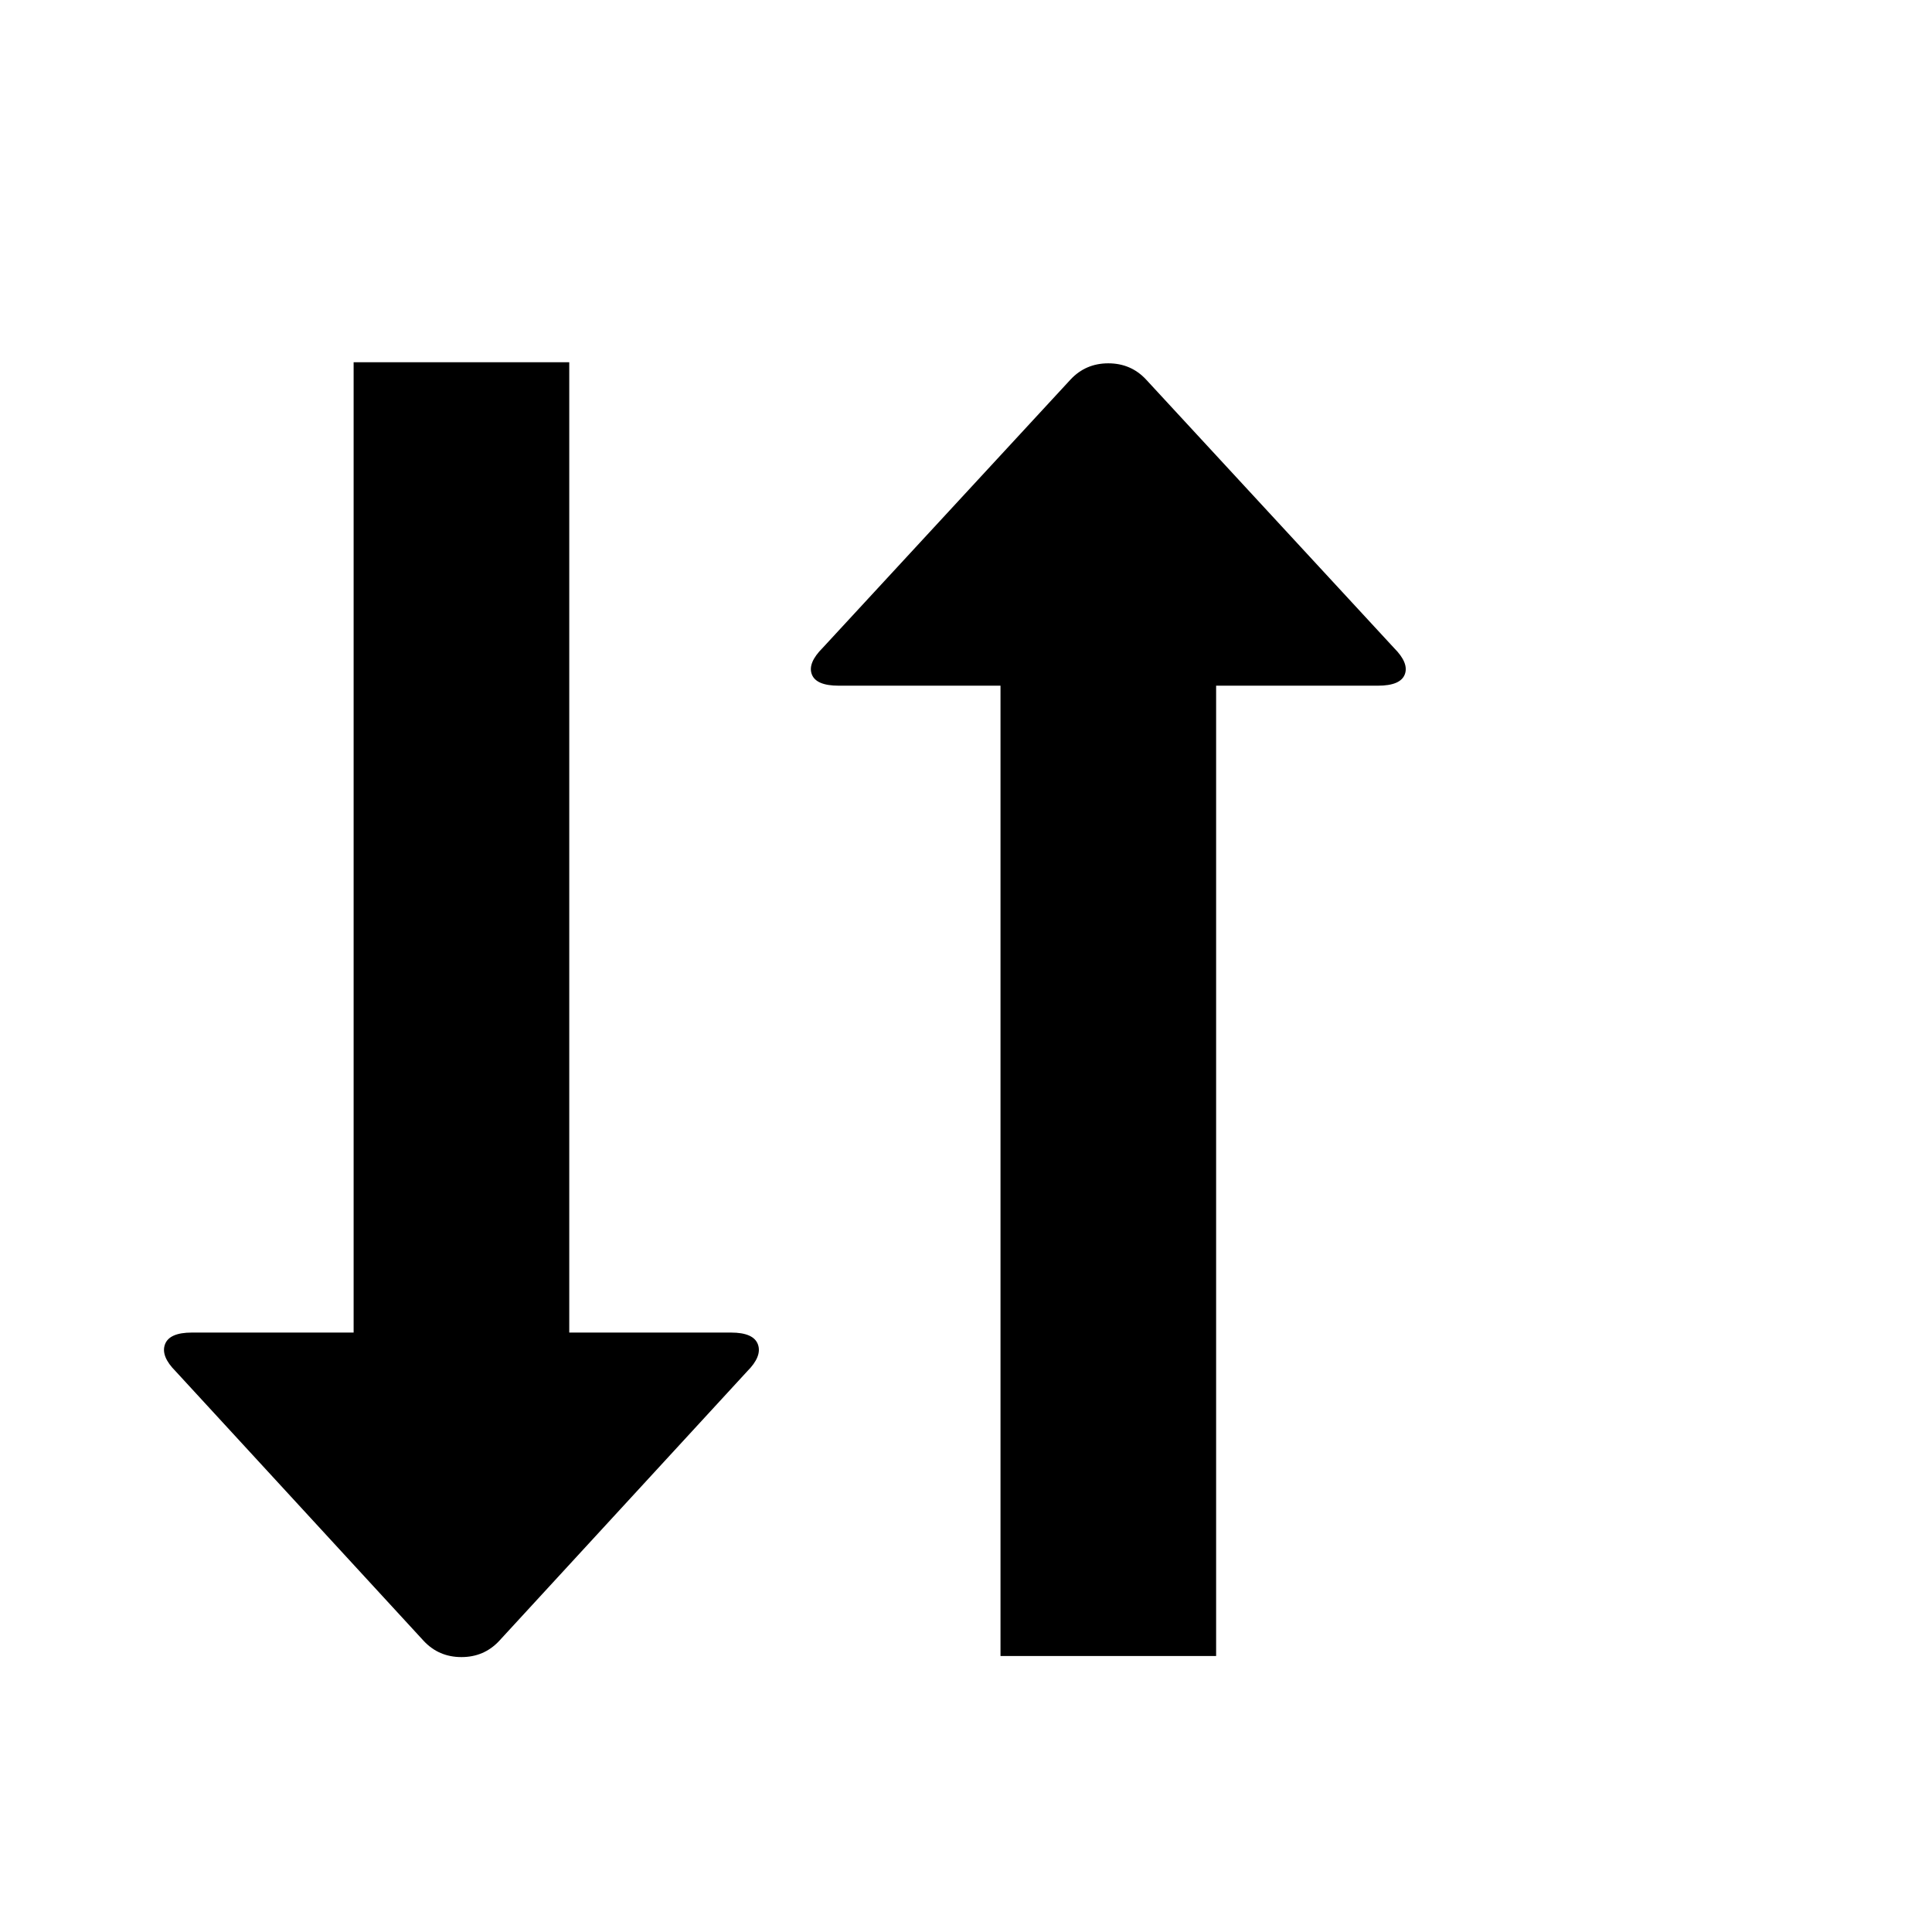 <svg viewBox="0 0 1792 1792" xmlns="http://www.w3.org/2000/svg"><path d="M528 1236h150q21 0 25 11t-10 25l-230 250q-14 15-35 15t-35-15l-230-250q-14-14-10-25t25-11h150V336h200v900zm535-884l230 249q14 14 10 24.5t-25 10.5h-150v900H928V636H778q-21 0-25-10.5t10-24.5l230-249q14-15 35-15t35 15z"/></svg>